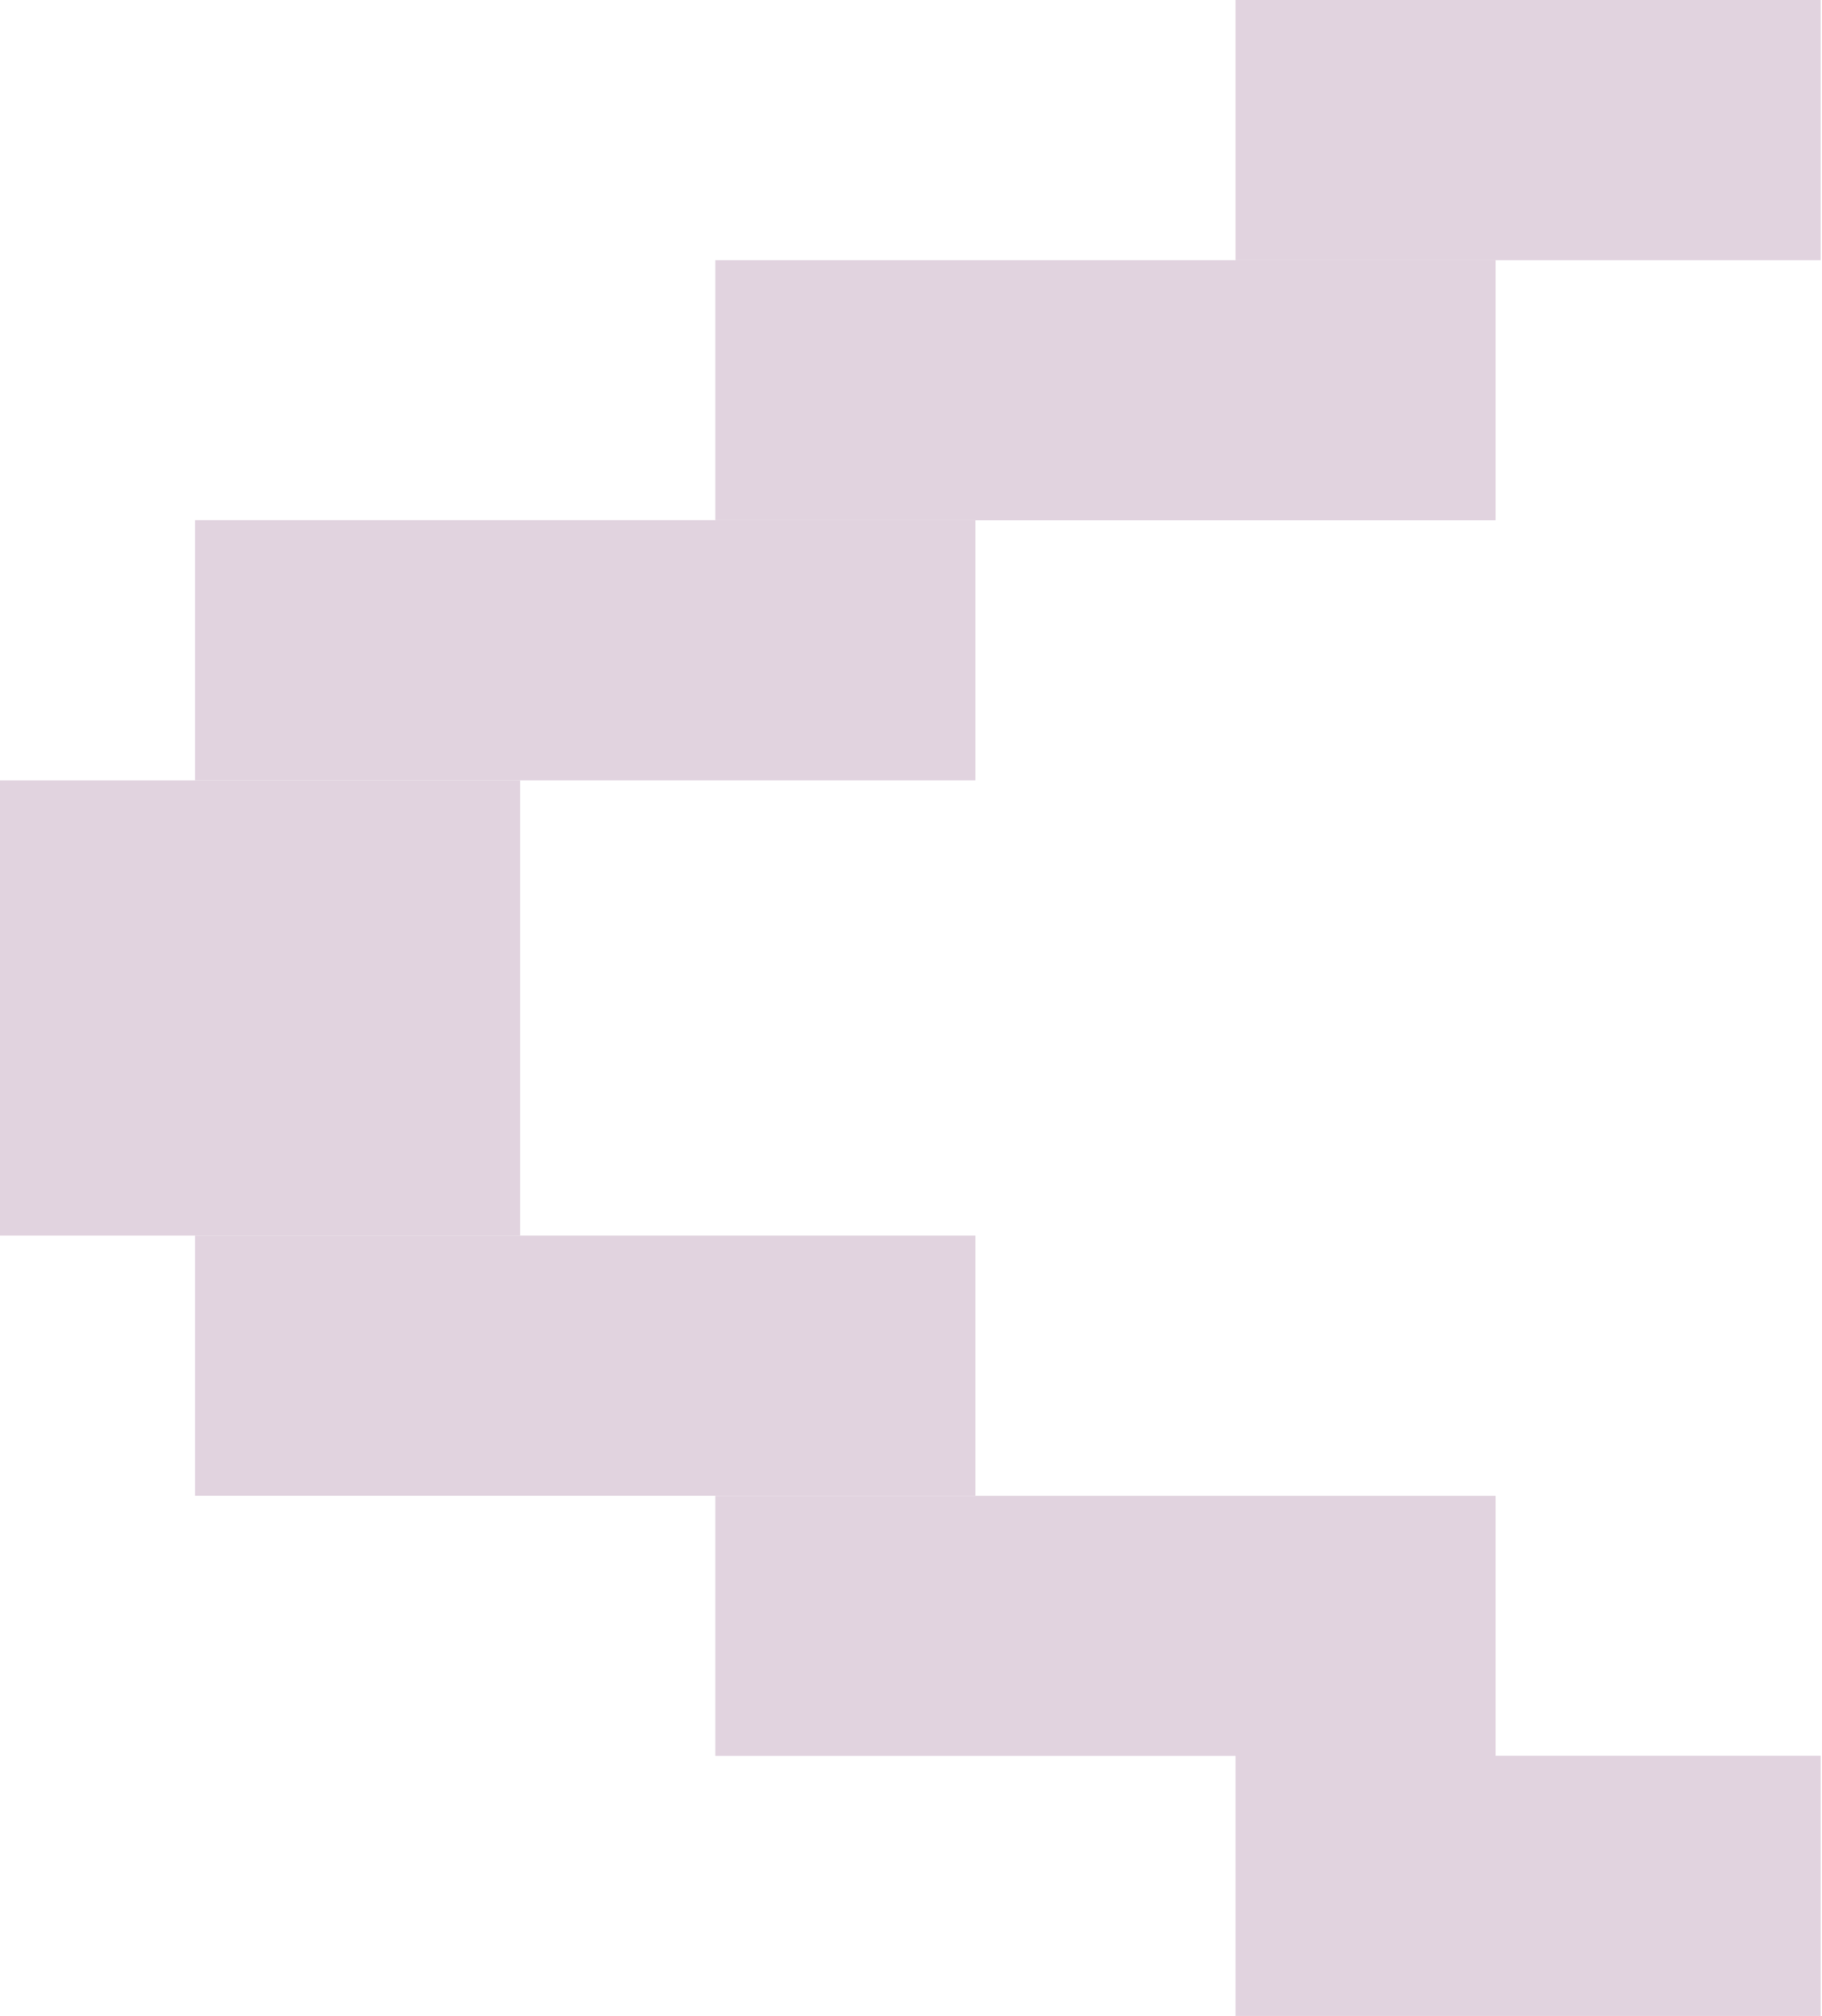 <?xml version="1.0" encoding="UTF-8"?> <svg xmlns="http://www.w3.org/2000/svg" width="47" height="52" viewBox="0 0 47 52" fill="none"><rect x="31.871" width="15.097" height="6.71" fill="#E1D3DF"></rect><rect x="31.871" y="45.289" width="15.097" height="6.71" fill="#E1D3DF"></rect><rect x="18.453" y="6.711" width="20.129" height="6.71" fill="#E1D3DF"></rect><rect x="18.453" y="38.582" width="20.129" height="6.71" fill="#E1D3DF"></rect><rect x="5.033" y="13.418" width="20.129" height="6.71" fill="#E1D3DF"></rect><rect x="5.033" y="31.871" width="20.129" height="6.71" fill="#E1D3DF"></rect><rect y="20.129" width="13.419" height="11.742" fill="#E1D3DF"></rect></svg> 
